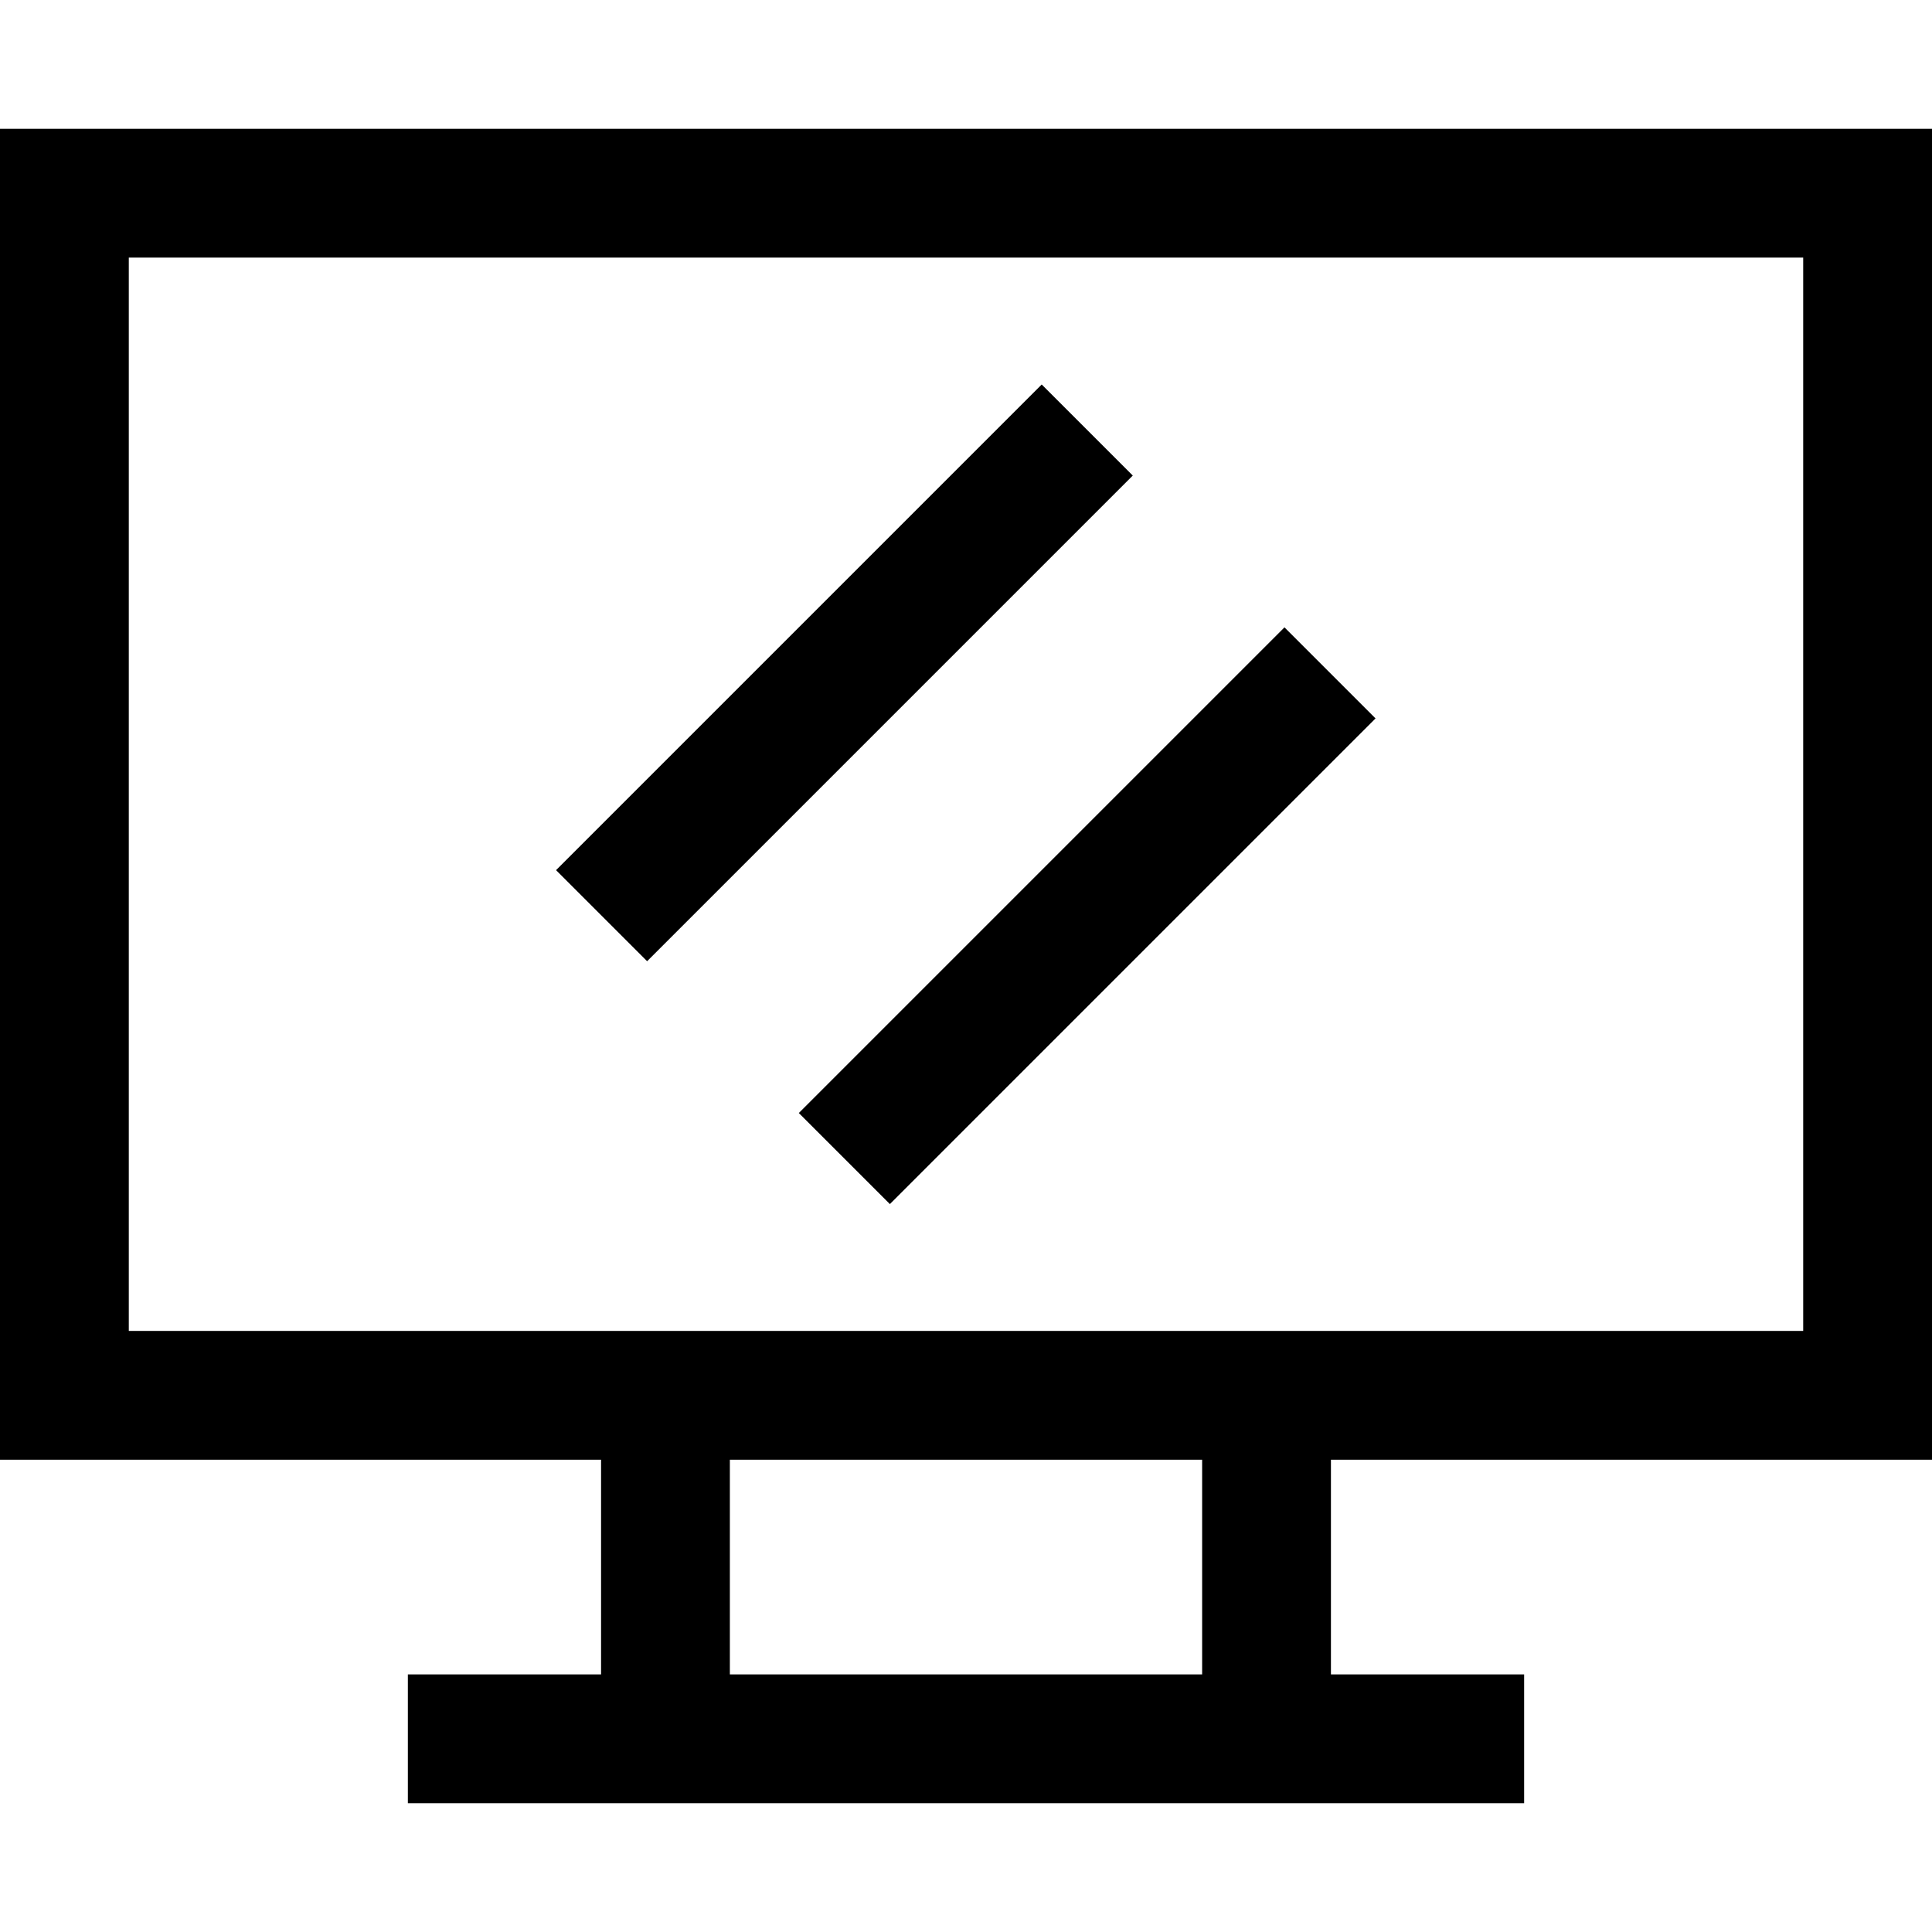 <?xml version="1.0" encoding="iso-8859-1"?>
<!-- Generator: Adobe Illustrator 19.0.0, SVG Export Plug-In . SVG Version: 6.00 Build 0)  -->
<svg xmlns="http://www.w3.org/2000/svg" xmlns:xlink="http://www.w3.org/1999/xlink" version="1.1" id="Layer_1" x="0px" y="0px" viewBox="0 0 512 512" style="enable-background:new 0 0 512 512;" xml:space="preserve">
<g>
	<g>
		<path d="M512,386.844V34.133H0v352.711h159.289v56.889h-51.2v34.133h295.822v-34.133h-51.2v-56.889H512z M318.578,443.733H193.422    v-56.889h125.156V443.733z M34.133,352.711V68.267h443.733v284.444H34.133z"/>
	</g>
</g>
<g>
	<g>
		
			<rect x="132.799" y="161.242" transform="matrix(0.707 -0.707 0.707 0.707 -60.527 210.49)" width="182.043" height="34.133"/>
	</g>
</g>
<g>
	<g>
		
			<rect x="197.149" y="225.606" transform="matrix(0.707 -0.707 0.707 0.707 -87.192 274.844)" width="182.043" height="34.133"/>
	</g>
</g>
<g>
</g>
<g>
</g>
<g>
</g>
<g>
</g>
<g>
</g>
<g>
</g>
<g>
</g>
<g>
</g>
<g>
</g>
<g>
</g>
<g>
</g>
<g>
</g>
<g>
</g>
<g>
</g>
<g>
</g>
</svg>
